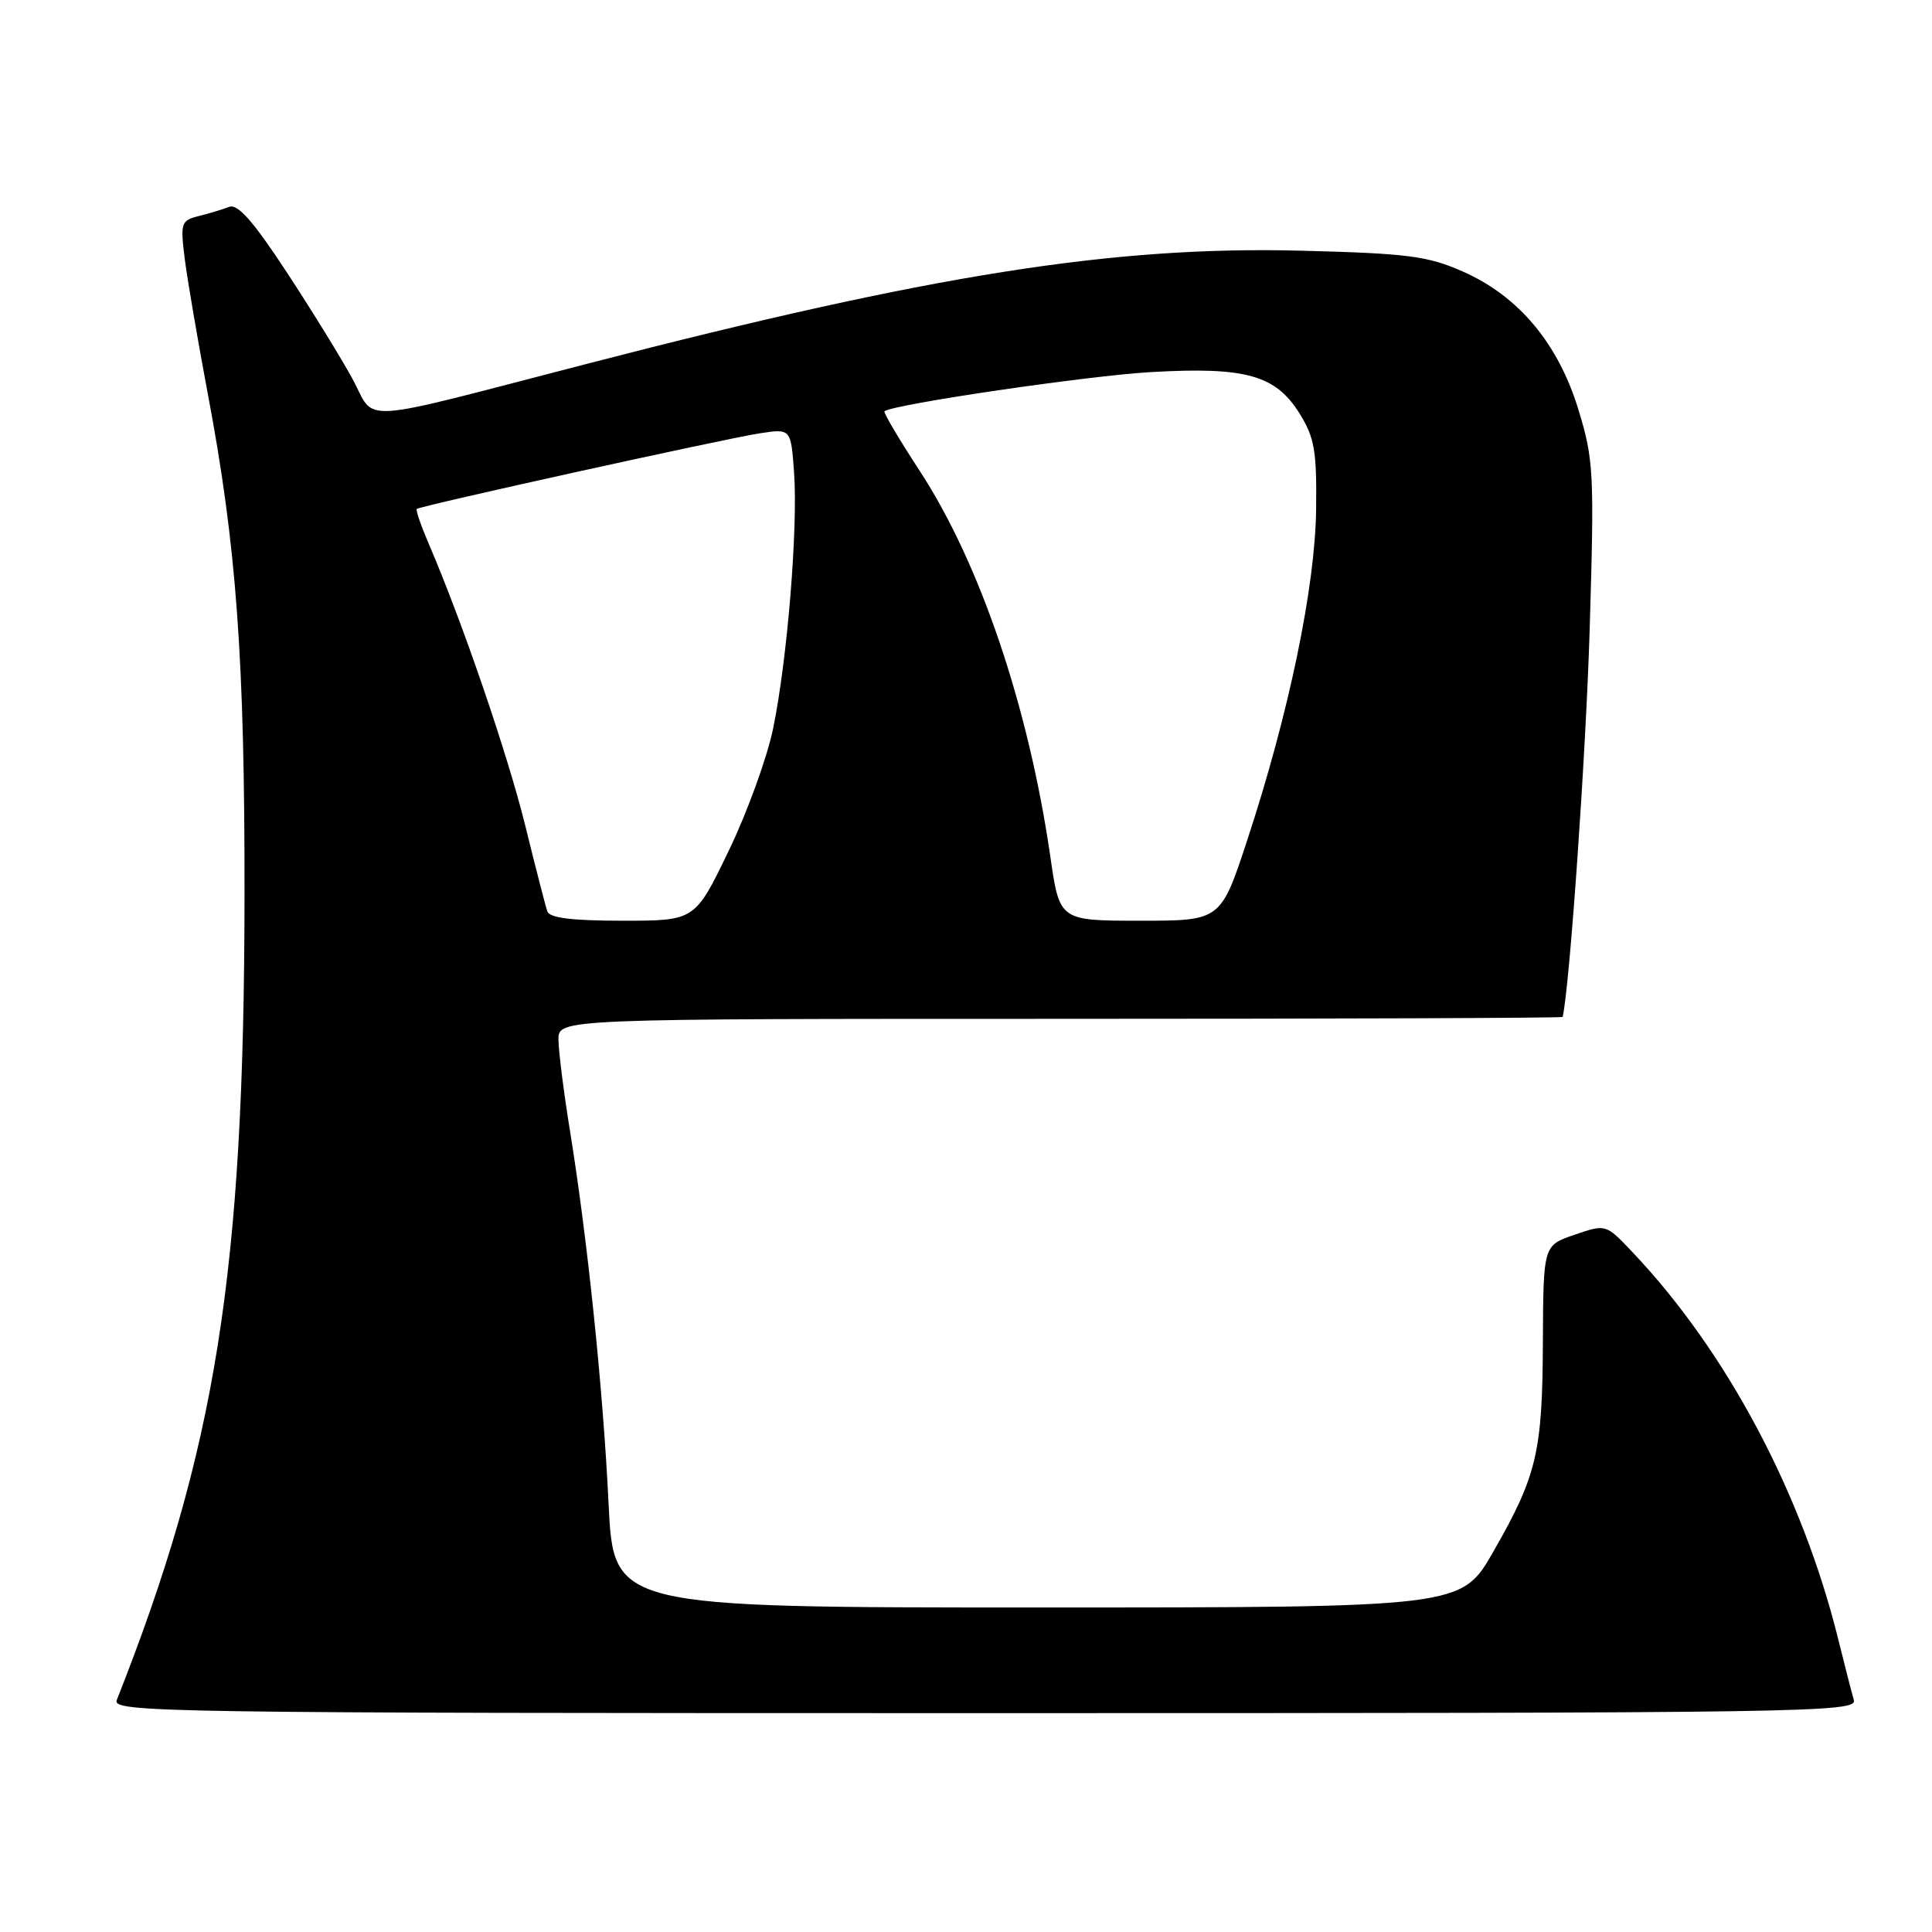 <?xml version="1.0" encoding="UTF-8" standalone="no"?>
<!DOCTYPE svg PUBLIC "-//W3C//DTD SVG 1.1//EN" "http://www.w3.org/Graphics/SVG/1.1/DTD/svg11.dtd" >
<svg xmlns="http://www.w3.org/2000/svg" xmlns:xlink="http://www.w3.org/1999/xlink" version="1.1" viewBox="0 0 256 256">
 <g >
 <path fill="currentColor"
d=" M 245.64 225.25 C 245.36 224.29 244.44 220.71 243.60 217.30 C 238.80 197.89 228.78 179.04 216.25 165.85 C 212.78 162.19 212.78 162.19 208.64 163.61 C 204.50 165.02 204.50 165.02 204.44 177.76 C 204.38 192.44 203.66 195.50 197.87 205.61 C 193.64 213.00 193.64 213.00 137.48 213.00 C 81.31 213.00 81.31 213.00 80.64 199.25 C 79.91 184.04 77.85 164.21 75.53 149.87 C 74.69 144.71 74.01 139.26 74.00 137.75 C 74.00 135.00 74.00 135.00 140.50 135.00 C 177.07 135.00 207.03 134.89 207.06 134.75 C 207.99 130.73 210.14 99.92 210.64 83.43 C 211.26 62.70 211.18 60.94 209.17 54.35 C 206.50 45.53 201.22 39.22 193.79 35.96 C 189.16 33.92 186.51 33.58 172.50 33.22 C 147.57 32.57 123.53 36.37 78.00 48.15 C 46.44 56.32 49.91 56.09 46.69 50.17 C 45.19 47.42 41.26 41.04 37.94 35.99 C 33.55 29.30 31.50 26.98 30.37 27.41 C 29.51 27.74 27.70 28.29 26.33 28.63 C 23.98 29.22 23.88 29.52 24.49 34.38 C 24.85 37.19 26.21 45.12 27.50 52.00 C 31.35 72.32 32.44 87.33 32.40 119.00 C 32.34 168.68 28.62 192.00 15.48 225.25 C 14.82 226.91 20.70 227.00 130.46 227.00 C 240.15 227.00 246.11 226.91 245.64 225.25 Z  M 72.52 120.75 C 72.28 120.06 70.96 114.92 69.58 109.32 C 67.23 99.85 61.32 82.58 56.87 72.19 C 55.81 69.73 55.07 67.59 55.22 67.44 C 55.63 67.04 95.80 58.18 100.65 57.42 C 104.80 56.78 104.80 56.78 105.22 62.64 C 105.74 70.02 104.33 87.33 102.45 96.50 C 101.66 100.35 99.01 107.66 96.55 112.75 C 92.09 122.00 92.09 122.00 82.51 122.00 C 75.74 122.00 72.81 121.63 72.52 120.75 Z  M 139.18 113.54 C 136.30 93.67 129.87 74.66 121.89 62.43 C 119.14 58.22 117.03 54.65 117.20 54.50 C 118.23 53.59 144.19 49.77 152.58 49.30 C 165.09 48.59 169.03 49.70 172.21 54.81 C 174.18 57.99 174.49 59.74 174.39 67.50 C 174.27 77.79 170.80 94.48 165.29 111.25 C 161.76 122.00 161.76 122.00 151.08 122.00 C 140.40 122.00 140.40 122.00 139.18 113.54 Z "/>
</g>
</svg>